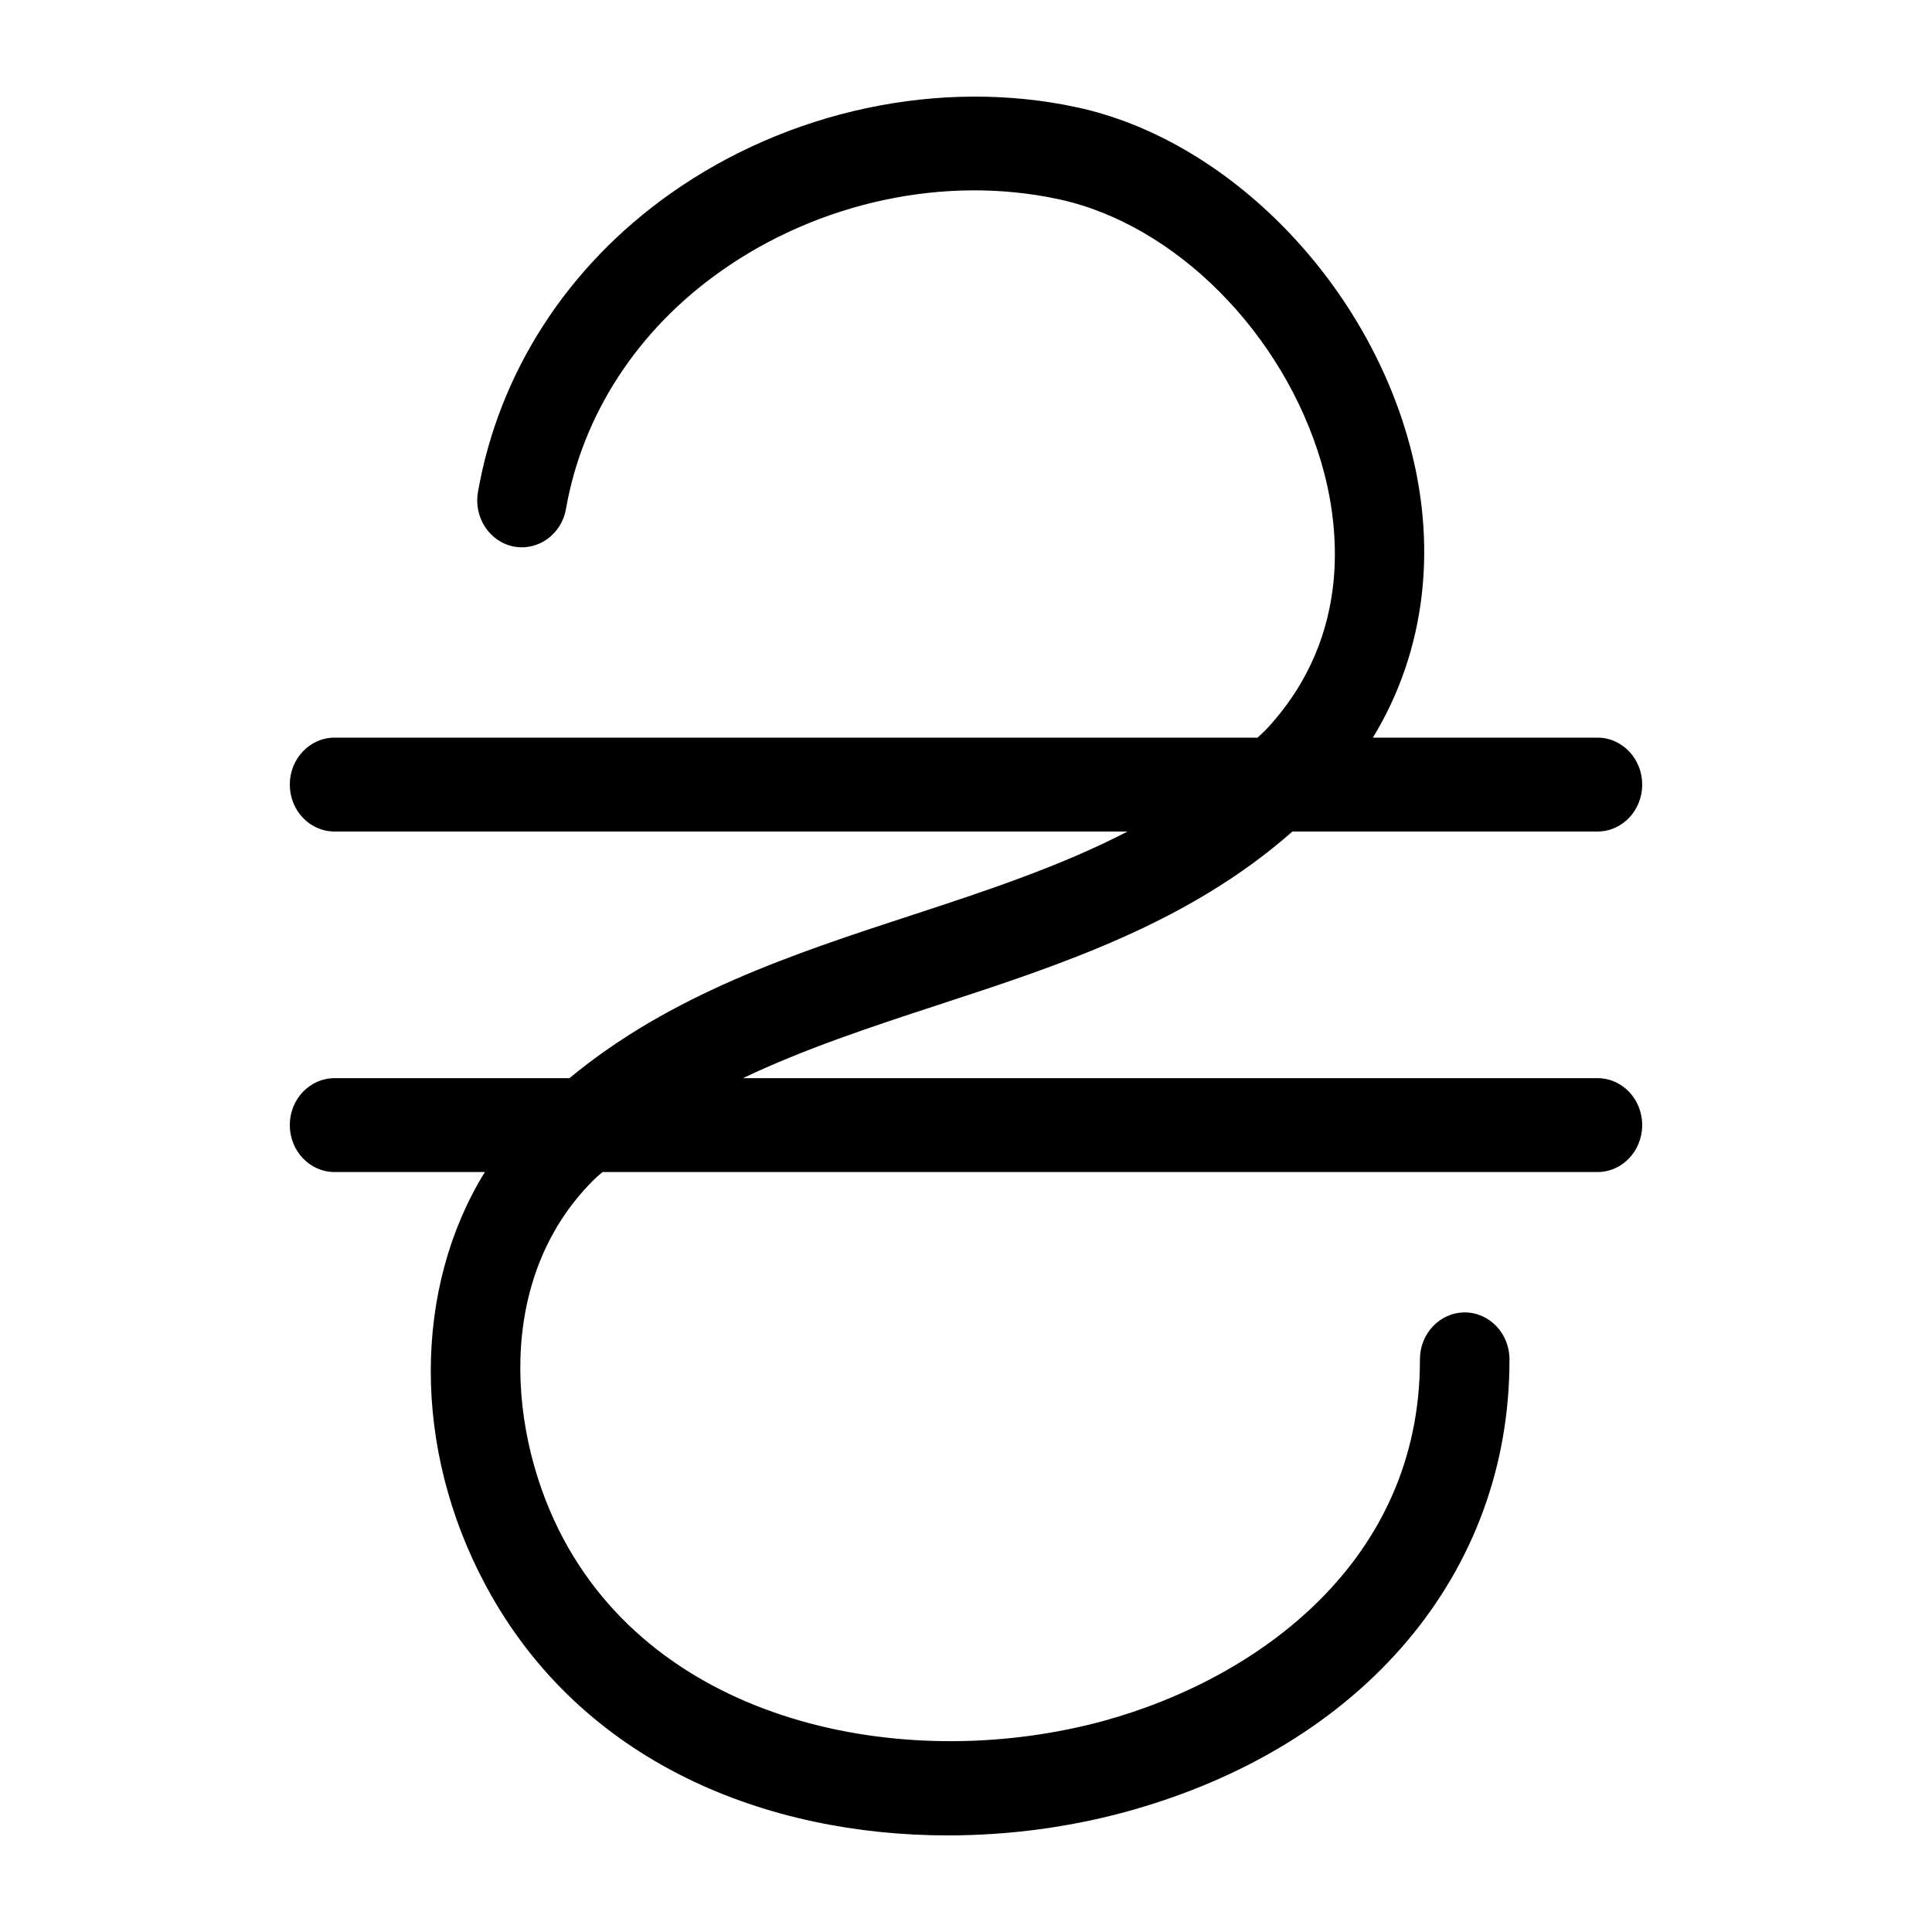 <svg width="20" height="20" viewBox="0 0 20 20" xmlns="http://www.w3.org/2000/svg">
<path d="M16.537 11.161H7.691C8.323 10.86 9.008 10.633 9.714 10.402C10.993 9.984 12.309 9.552 13.379 8.608H16.537C16.793 8.608 17 8.391 17 8.122C17 7.854 16.793 7.636 16.537 7.636H14.212C14.761 6.735 14.896 5.63 14.564 4.502C14.073 2.834 12.669 1.439 11.149 1.111C9.738 0.806 8.165 1.139 6.943 2.002C5.874 2.757 5.165 3.854 4.948 5.092C4.901 5.356 5.068 5.609 5.319 5.658C5.571 5.705 5.813 5.532 5.859 5.268C6.031 4.289 6.6 3.416 7.461 2.808C8.48 2.088 9.788 1.808 10.962 2.063C12.165 2.323 13.283 3.444 13.678 4.788C13.857 5.396 14.022 6.561 13.118 7.54C13.086 7.575 13.051 7.603 13.018 7.636H3.464C3.207 7.636 3 7.854 3 8.122C3 8.391 3.207 8.608 3.464 8.608H11.672C10.984 8.964 10.225 9.217 9.438 9.474C8.21 9.876 6.946 10.291 5.895 11.161H3.464C3.207 11.161 3 11.378 3 11.647C3 11.915 3.207 12.133 3.464 12.133H5.019C4.281 13.33 4.261 14.986 5.03 16.416C6.025 18.267 7.957 19 9.811 19C10.455 19 11.09 18.912 11.673 18.751C14.116 18.076 15.63 16.283 15.626 14.072C15.626 13.803 15.418 13.586 15.162 13.586C14.906 13.587 14.698 13.805 14.699 14.073C14.703 16.164 13.017 17.375 11.437 17.811C9.449 18.359 6.888 17.893 5.837 15.939C5.262 14.869 5.112 13.248 6.141 12.219C6.171 12.188 6.205 12.162 6.237 12.133H16.537C16.793 12.133 17 11.915 17 11.647C17 11.378 16.793 11.161 16.537 11.161Z" />
</svg>
